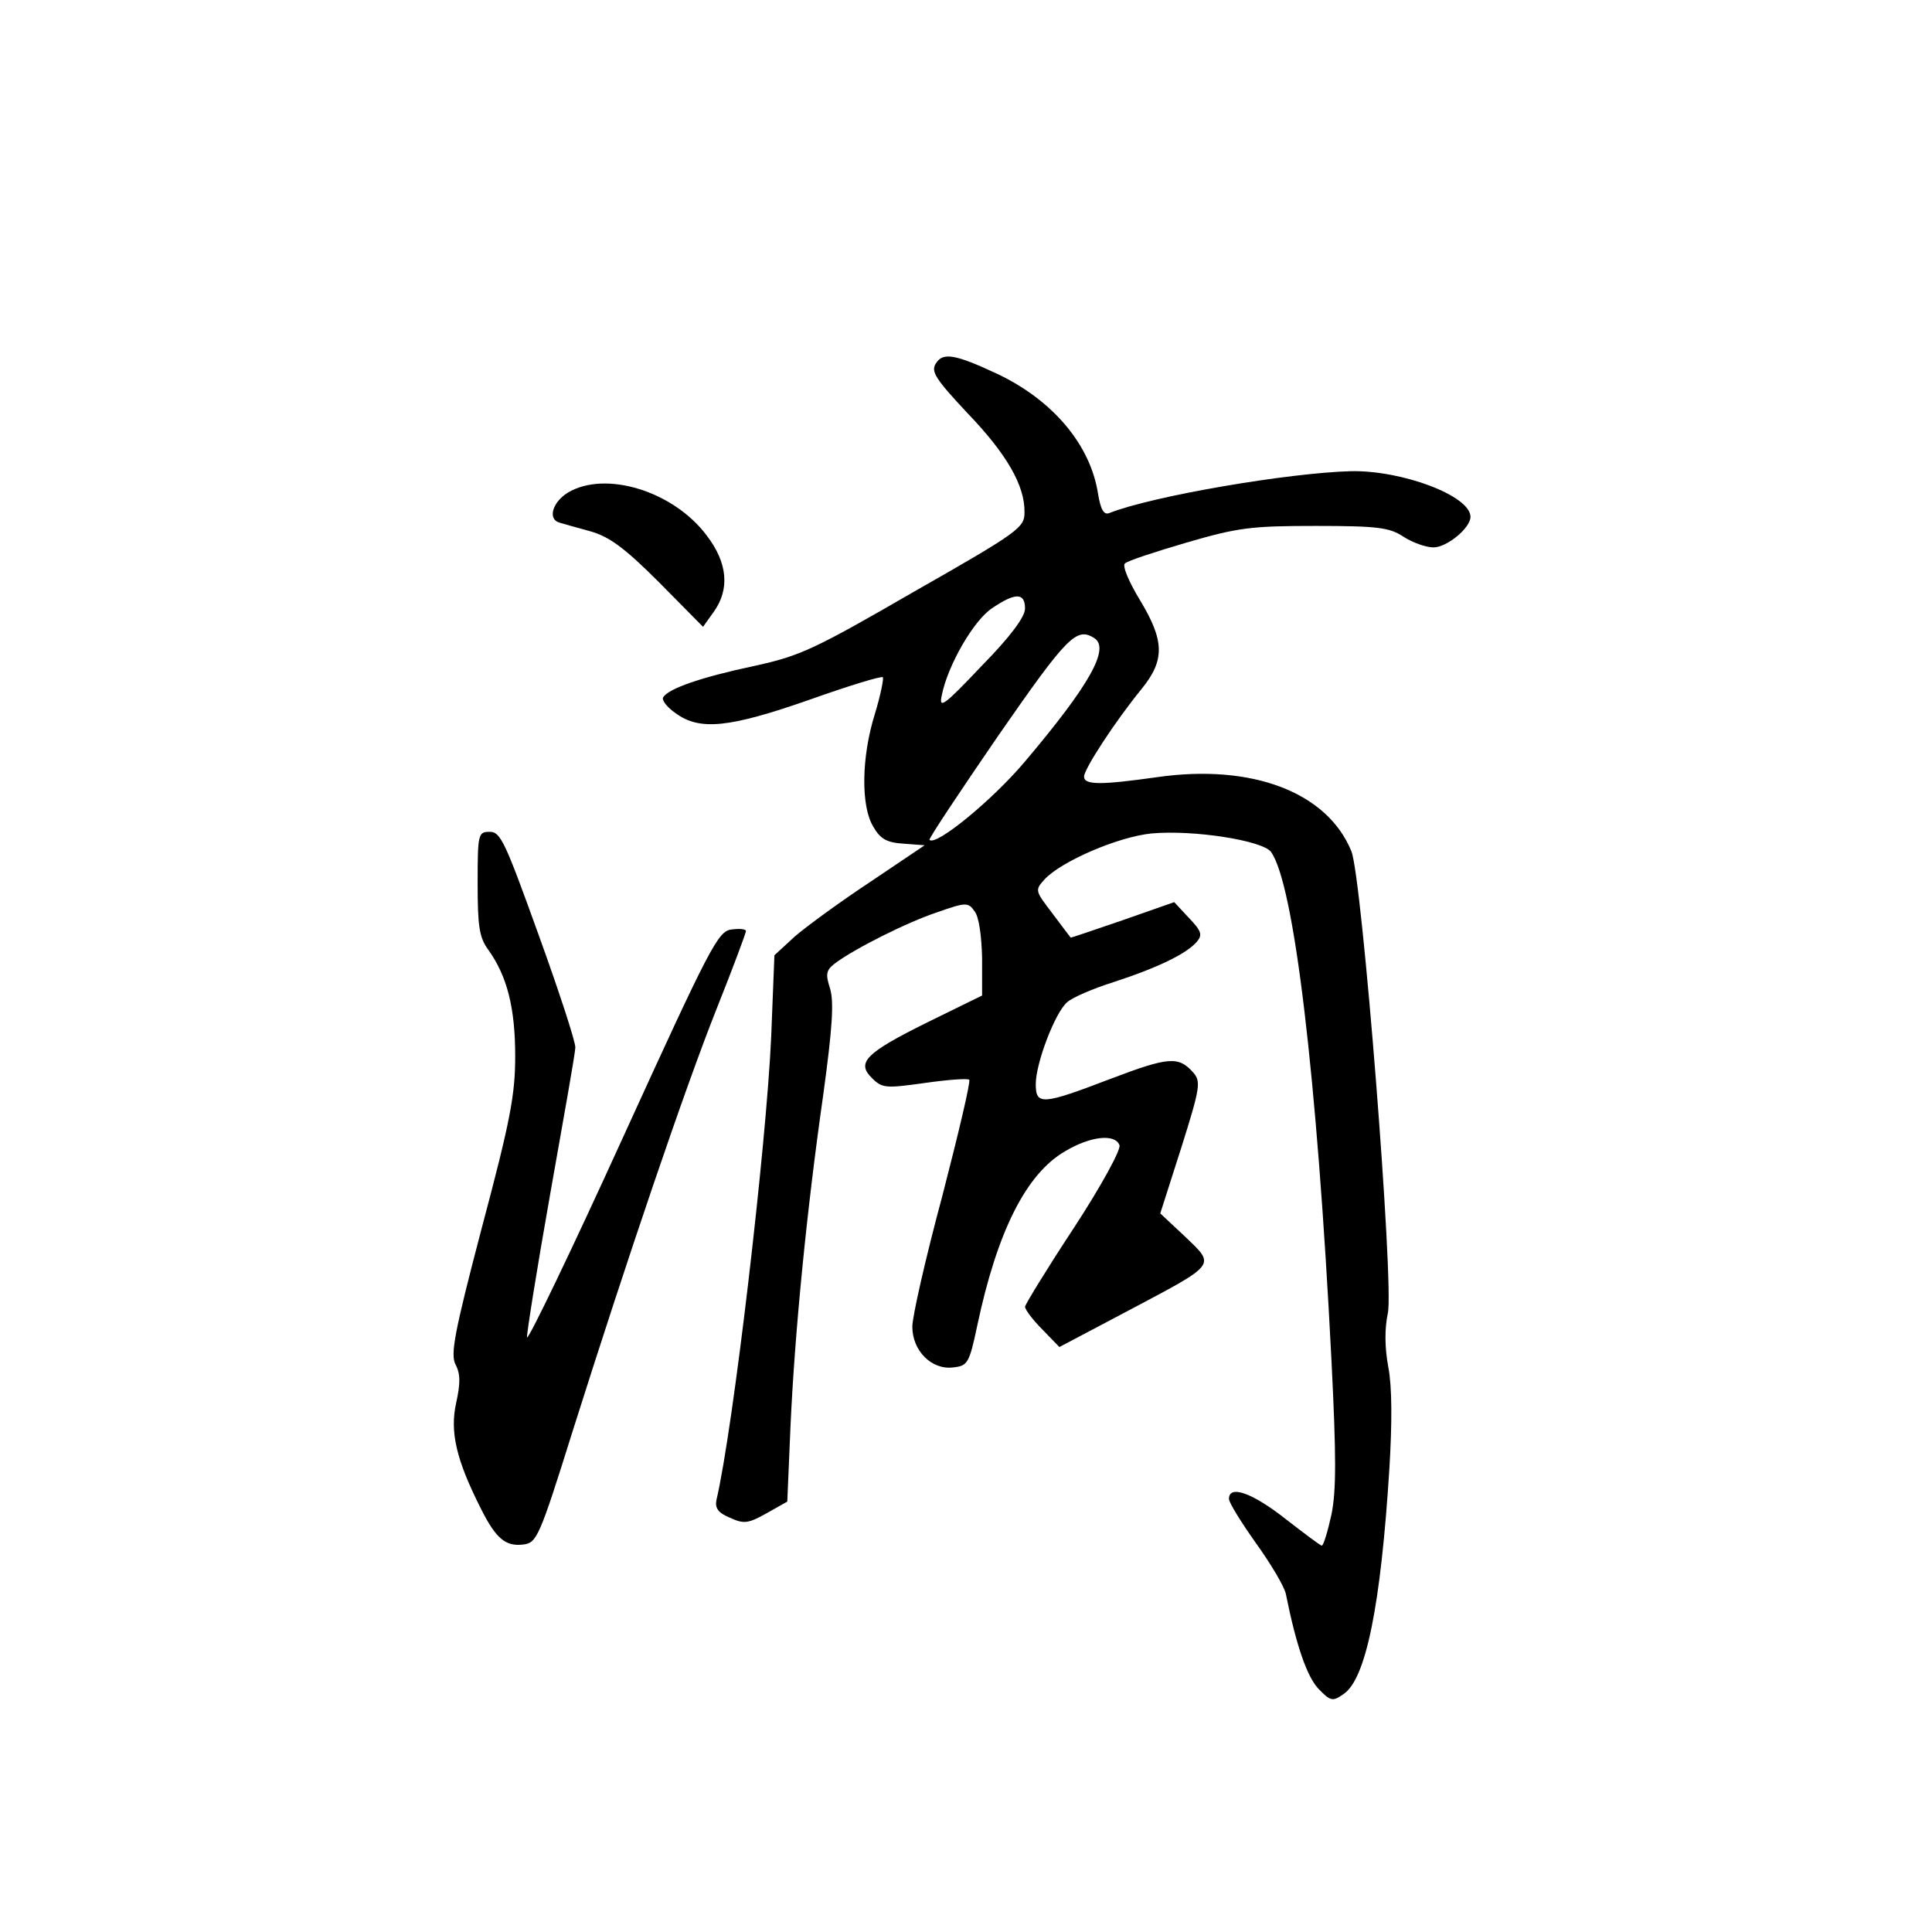 <?xml version="1.0" standalone="no"?>
<!DOCTYPE svg PUBLIC "-//W3C//DTD SVG 20010904//EN"
 "http://www.w3.org/TR/2001/REC-SVG-20010904/DTD/svg10.dtd">
<svg version="1.0" xmlns="http://www.w3.org/2000/svg"
 width="360pt" height="360pt" viewBox="0 0 360 360"
 preserveAspectRatio="xMidYMid meet">
<g transform="translate(0,360) scale(0.1,-0.1)"
fill="#000000" stroke="none">
<path d="M1744 2923 c-10 -15 -1 -29 58 -92 74 -77 108 -136 107 -186 0 -28
-10 -36 -205 -147 -187 -108 -212 -120 -299 -139 -99 -21 -159 -42 -169 -58
-4 -5 7 -19 23 -30 45 -33 100 -27 249 25 73 26 135 45 137 42 2 -2 -4 -33
-15 -69 -25 -80 -26 -171 -3 -209 13 -23 25 -30 56 -32 l40 -3 -101 -68 c-56
-37 -119 -83 -141 -102 l-38 -35 -6 -152 c-9 -202 -71 -732 -102 -863 -3 -15
3 -24 25 -33 26 -12 34 -11 68 8 l39 22 6 141 c8 175 30 400 61 617 17 124 20
172 13 197 -9 28 -8 35 9 48 36 27 133 76 190 95 54 19 58 19 70 2 8 -10 13
-45 14 -87 l0 -70 -102 -50 c-115 -57 -133 -75 -103 -104 19 -19 26 -19 98 -9
42 6 80 9 83 6 3 -3 -20 -100 -50 -216 -31 -115 -56 -225 -56 -244 0 -45 36
-81 76 -76 27 3 30 7 45 78 37 175 91 283 164 325 47 28 93 33 101 11 3 -8
-34 -76 -85 -154 -50 -76 -91 -143 -91 -147 0 -5 14 -24 32 -42 l32 -33 125
66 c170 90 166 85 110 139 l-47 44 39 122 c36 114 37 124 22 141 -27 30 -45
29 -153 -12 -128 -49 -140 -50 -140 -10 0 39 36 133 58 152 9 9 49 26 87 38
83 27 136 53 155 75 11 13 9 20 -15 45 l-27 29 -97 -34 c-53 -18 -96 -33 -96
-32 -1 1 -16 21 -34 45 -32 42 -33 43 -15 63 31 34 138 80 200 86 78 7 205
-13 222 -34 43 -58 86 -416 113 -948 9 -180 9 -242 0 -287 -7 -32 -15 -58 -18
-58 -3 0 -33 23 -68 50 -61 48 -105 64 -105 37 0 -7 23 -44 50 -82 28 -39 53
-81 56 -95 19 -95 39 -153 60 -176 23 -24 27 -25 47 -11 42 27 70 165 86 422
5 83 5 151 -2 187 -7 38 -7 72 -1 101 12 51 -48 814 -68 861 -45 110 -185 163
-361 138 -106 -15 -137 -15 -137 1 0 14 58 103 107 163 44 54 43 90 -3 166
-20 33 -33 63 -28 68 5 5 57 22 115 39 96 28 121 31 240 31 117 0 138 -3 164
-20 17 -11 42 -20 56 -20 25 0 69 36 69 57 0 39 -127 87 -223 85 -115 -3 -369
-46 -450 -78 -10 -4 -16 6 -21 36 -14 91 -84 174 -187 223 -79 37 -102 41
-115 20z m166 -457 c0 -15 -26 -51 -81 -107 -71 -75 -80 -81 -74 -54 11 55 59
139 94 162 43 29 61 29 61 -1z m129 -55 c30 -19 -9 -88 -130 -231 -61 -72
-165 -157 -177 -145 -2 2 56 89 128 194 129 186 146 203 179 182z"/>
<path d="M1058 2682 c-29 -18 -38 -50 -15 -56 6 -2 32 -9 57 -16 35 -10 63
-30 128 -95 l82 -83 20 28 c30 42 26 91 -13 142 -62 83 -189 122 -259 80z"/>
<path d="M890 1954 c0 -80 3 -101 20 -124 35 -49 50 -108 50 -198 0 -72 -9
-120 -62 -319 -52 -198 -59 -237 -49 -256 9 -17 9 -35 1 -71 -12 -54 0 -106
46 -197 28 -56 46 -71 79 -67 25 3 30 13 91 208 103 326 211 644 270 792 30
75 54 140 54 143 0 4 -12 5 -27 3 -25 -3 -39 -30 -202 -387 -96 -211 -177
-379 -179 -373 -1 5 18 125 43 266 25 141 47 264 47 274 1 9 -30 104 -68 209
-62 172 -71 193 -91 193 -22 0 -23 -3 -23 -96z"/>
</g>
</svg>
